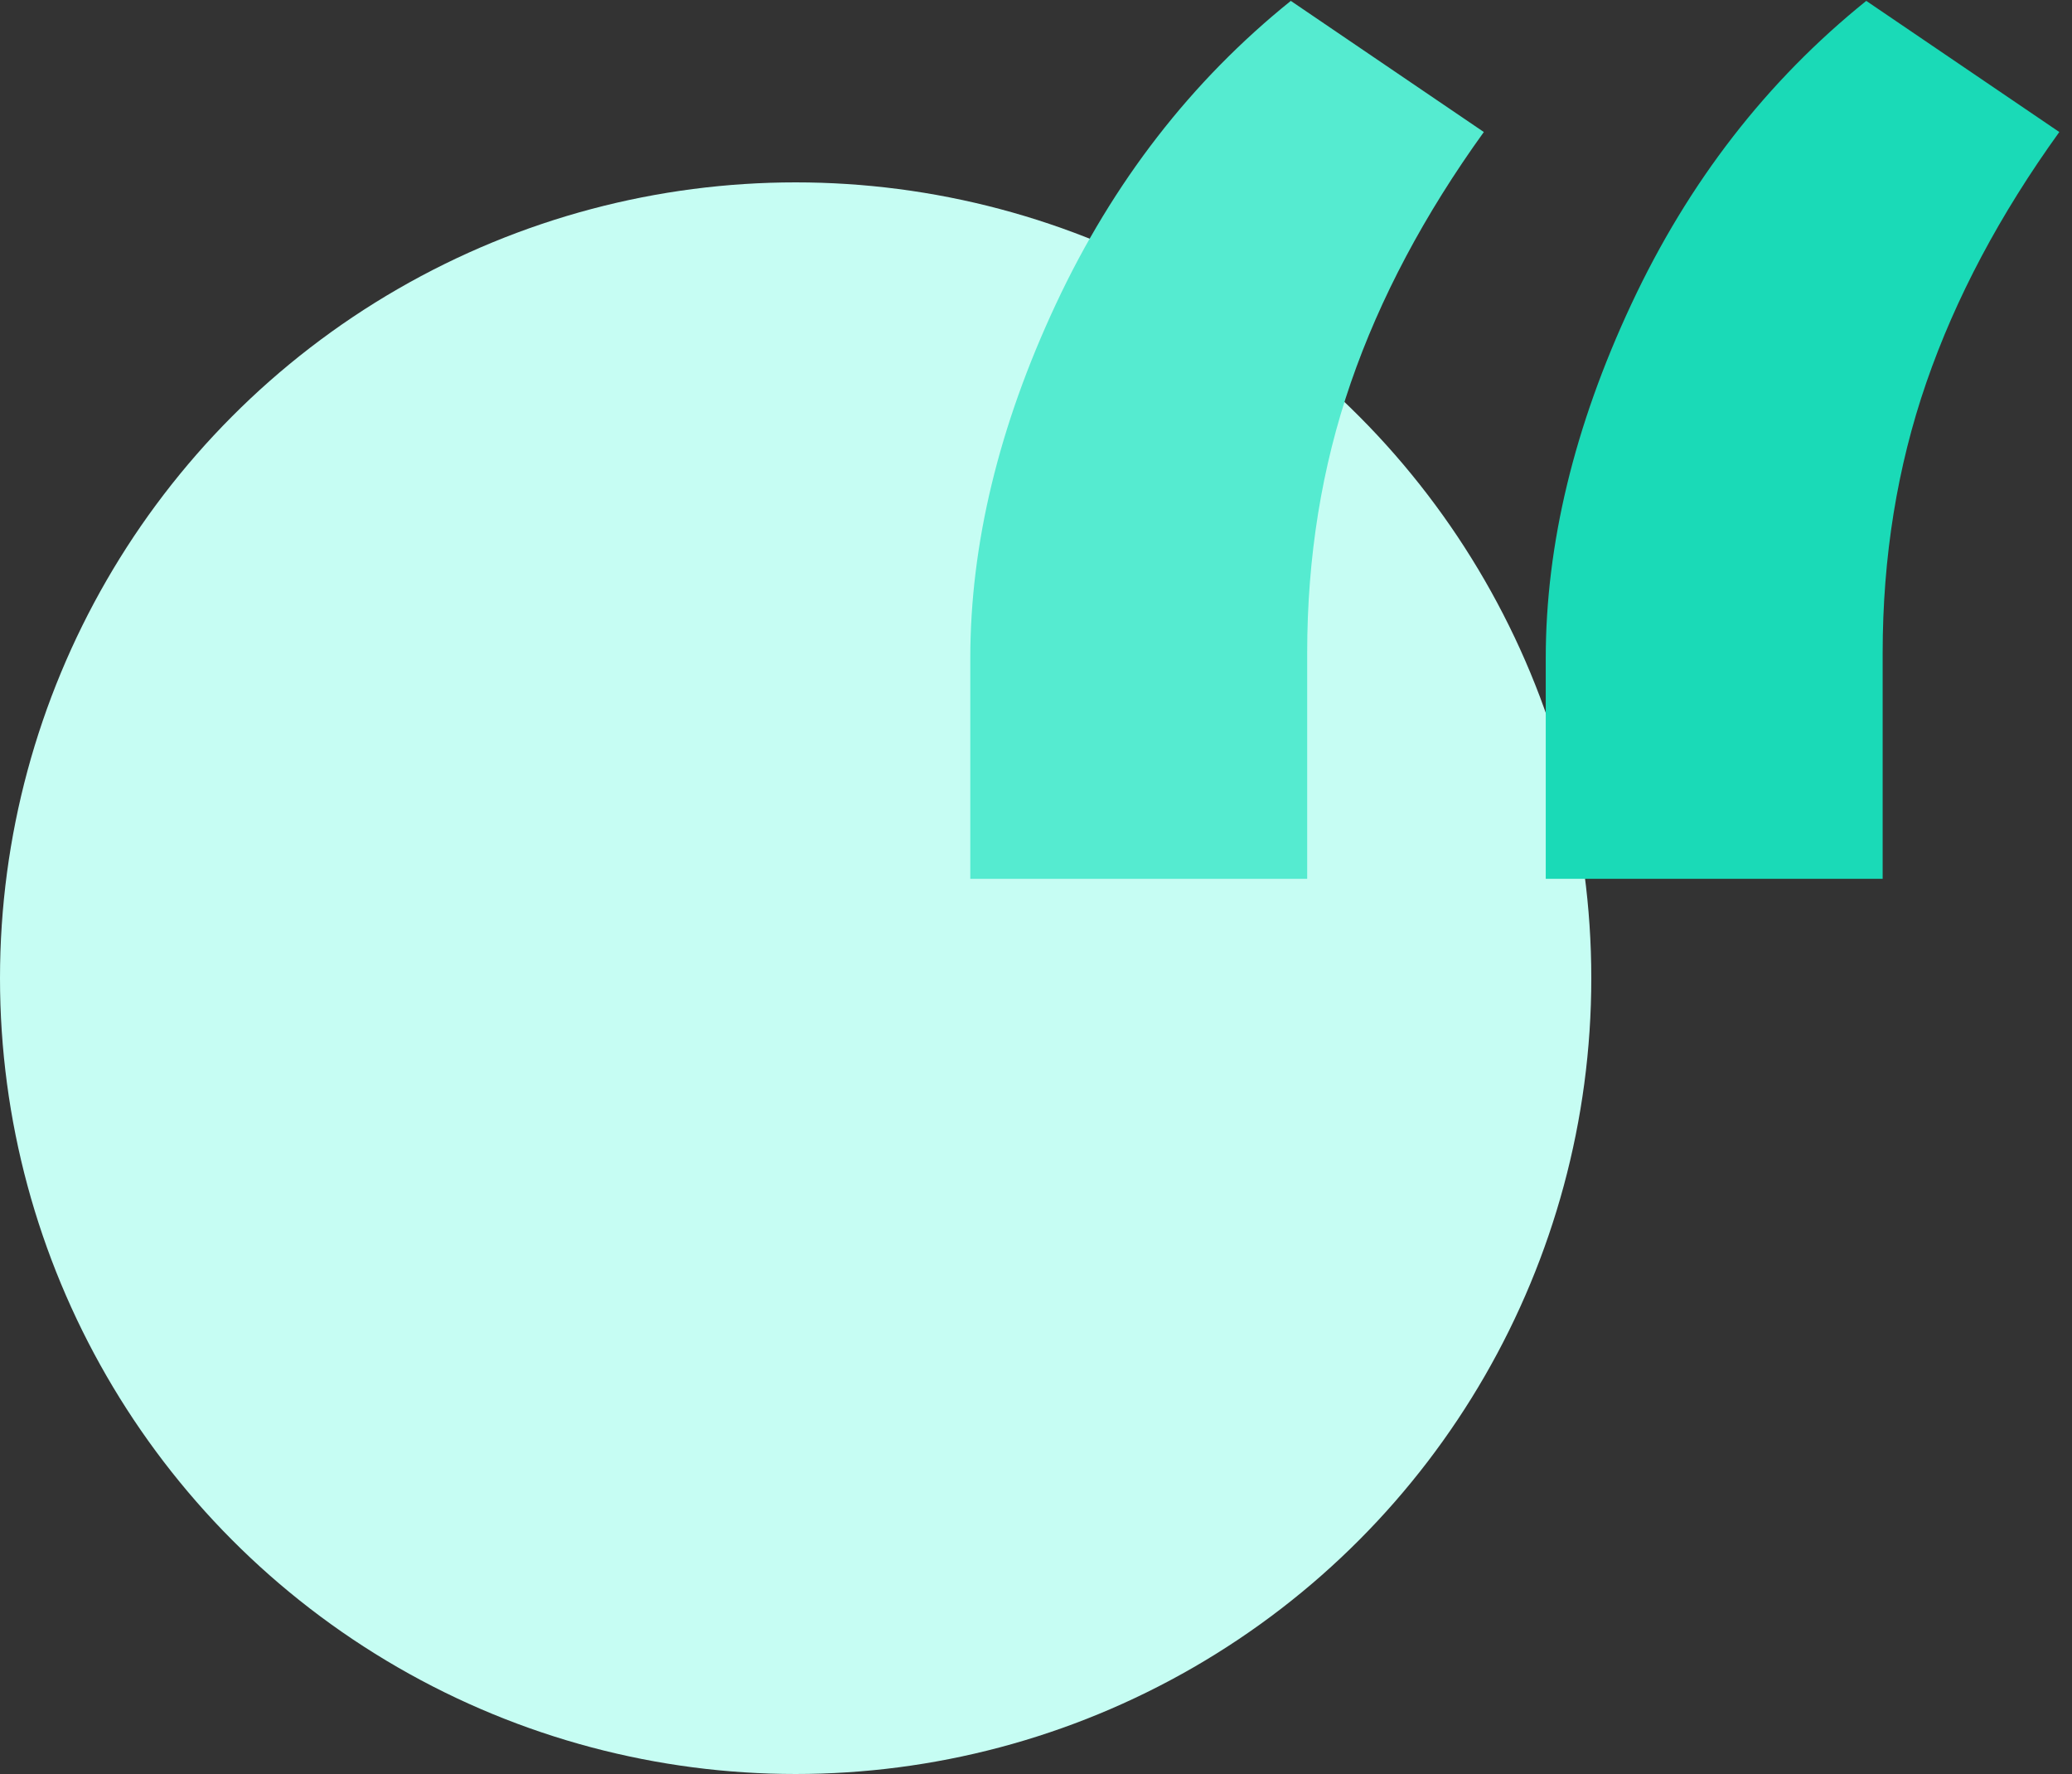 <svg width="125" height="107" viewBox="0 0 125 107" xmlns="http://www.w3.org/2000/svg">
  <rect x="0" y="0" width="125" height="107" fill="#333333" stroke="none"/>
  <g fill="none" fill-rule="evenodd">
    <circle fill="#C6FDF3" cx="48" cy="59" r="48"/>
    <path d="M58.536 39.713c0-6.884 1.72-14.007 5.163-21.368 3.443-7.36 8.167-13.458 14.173-18.292l11.645 7.91c-3.589 4.98-6.262 10.016-8.02 15.106S78.86 33.598 78.86 39.384v13.623H58.536V39.713z" fill="#55EBD0"/>
    <path d="M93.252 39.713c0-6.884 1.722-14.007 5.164-21.368 3.442-7.36 8.166-13.458 14.172-18.292l11.646 7.91c-3.589 4.98-6.262 10.016-8.02 15.106s-2.637 10.529-2.637 16.315v13.623H93.252V39.713z" fill="#1ADAB7"/>
  </g>
</svg>
